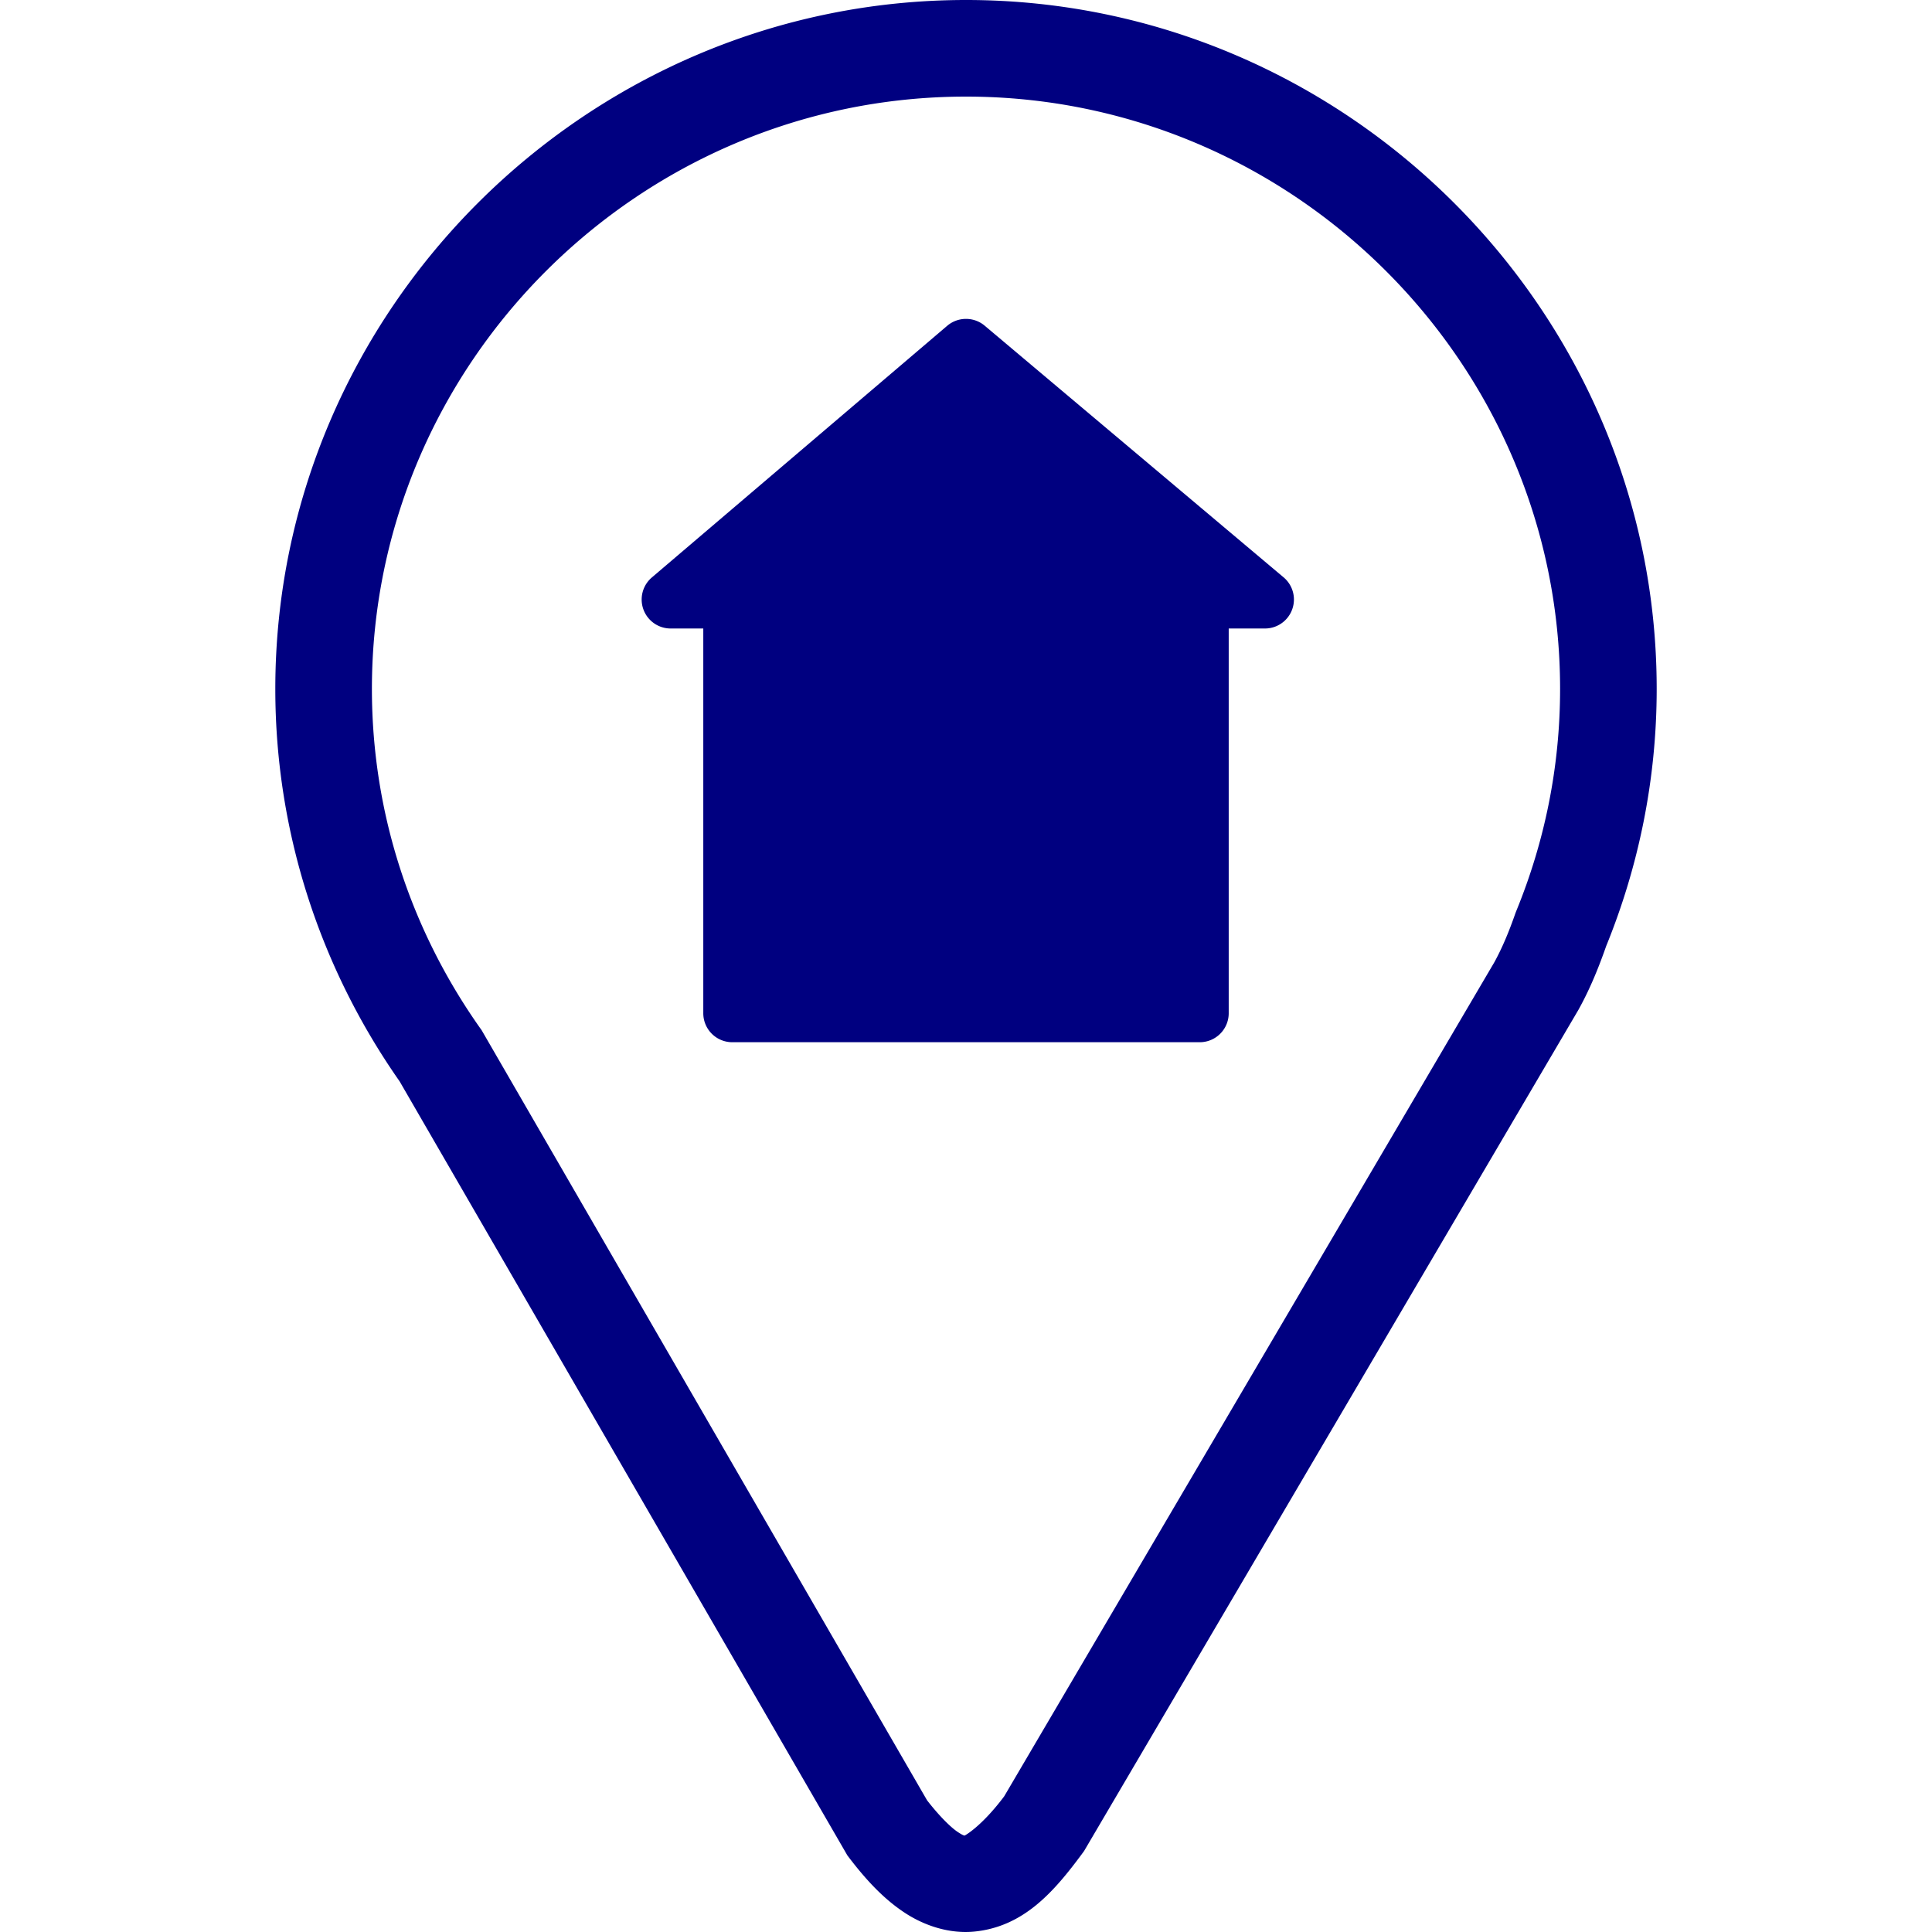 <?xml version="1.0" encoding="UTF-8" standalone="no"?>
<svg
   xmlns:dc="http://purl.org/dc/elements/1.1/"
   xmlns:cc="http://creativecommons.org/ns#"
   xmlns:rdf="http://www.w3.org/1999/02/22-rdf-syntax-ns#"
   xmlns:svg="http://www.w3.org/2000/svg"
   xmlns="http://www.w3.org/2000/svg"
   xmlns:sodipodi="http://sodipodi.sourceforge.net/DTD/sodipodi-0.dtd"
   xmlns:inkscape="http://www.inkscape.org/namespaces/inkscape"
   version="1.1"
   width="100"
   height="100"
   id="svg4460"
   sodipodi:docname="uEA21-poi-home-o.svg"
   inkscape:version="1.0 (4035a4fb49, 2020-05-01)">
  <sodipodi:namedview
     pagecolor="#ffffff"
     bordercolor="#666666"
     borderopacity="1"
     objecttolerance="10"
     gridtolerance="10"
     guidetolerance="10"
     inkscape:pageopacity="0"
     inkscape:pageshadow="2"
     inkscape:window-width="1920"
     inkscape:window-height="1017"
     id="namedview11"
     showgrid="false"
     inkscape:zoom="8.08"
     inkscape:cx="4.6145556"
     inkscape:cy="44.559478"
     inkscape:window-x="-8"
     inkscape:window-y="-8"
     inkscape:window-maximized="1"
     inkscape:current-layer="svg4460"
     inkscape:document-rotation="0" />
  <defs
     id="defs4462" />
  <path
     d="M 50.002 0 C 30.363 0 14.25 16.064 14.25 35.658 C 14.25 43.189 16.644 50.202 20.684 55.971 L 43.861 96.037 L 43.959 96.166 C 44.873 97.36 45.766 98.301 46.814 98.994 C 47.863 99.688 49.163 100.104 50.439 99.977 C 52.992 99.721 54.556 97.919 56.039 95.908 L 56.115 95.803 L 81.703 52.262 L 81.719 52.232 C 82.318 51.148 82.759 50.045 83.135 48.971 C 84.812 44.853 85.75 40.357 85.75 35.658 C 85.75 16.064 69.64 0 50.002 0 z M 50.002 5 C 66.917 5 80.75 18.803 80.75 35.658 C 80.75 39.715 79.944 43.583 78.488 47.139 L 78.463 47.201 L 78.439 47.264 C 78.116 48.193 77.763 49.05 77.346 49.807 C 77.344 49.809 77.343 49.812 77.342 49.814 L 51.977 92.977 C 50.801 94.544 49.948 95.001 49.941 95.002 C 49.938 95.002 49.924 95.056 49.574 94.824 C 49.236 94.6 48.659 94.05 47.986 93.186 L 24.93 53.324 L 24.863 53.23 C 21.33 48.236 19.25 42.187 19.25 35.658 C 19.25 18.803 33.087 5 50.002 5 z M 50.02 16.506 A 1.5 1.5 0 0 0 49.027 16.863 L 33.74 29.889 A 1.5 1.5 0 0 0 34.713 32.531 L 36.402 32.531 L 36.402 52.445 A 1.5 1.5 0 0 0 37.902 53.945 L 62.098 53.945 A 1.5 1.5 0 0 0 63.598 52.445 L 63.598 32.531 L 65.473 32.531 A 1.5 1.5 0 0 0 66.439 29.883 L 50.967 16.857 A 1.5 1.5 0 0 0 50.02 16.506 z "
     style="color:#000000;font-style:normal;font-variant:normal;font-weight:normal;font-stretch:normal;font-size:medium;line-height:normal;font-family:sans-serif;font-variant-ligatures:normal;font-variant-position:normal;font-variant-caps:normal;font-variant-numeric:normal;font-variant-alternates:normal;font-variant-east-asian:normal;font-feature-settings:normal;font-variation-settings:normal;text-indent:0;text-align:start;text-decoration:none;text-decoration-line:none;text-decoration-style:solid;text-decoration-color:#000000;letter-spacing:normal;word-spacing:normal;text-transform:none;writing-mode:lr-tb;direction:ltr;text-orientation:mixed;dominant-baseline:auto;baseline-shift:baseline;text-anchor:start;white-space:normal;shape-padding:0;shape-margin:0;inline-size:0;clip-rule:nonzero;display:inline;overflow:visible;visibility:visible;isolation:auto;mix-blend-mode:normal;color-interpolation:sRGB;color-interpolation-filters:linearRGB;solid-color:#000000;solid-opacity:1;vector-effect:none;fill:#000080;fill-opacity:1;fill-rule:nonzero;stroke:none;stroke-width:5;stroke-linecap:butt;stroke-linejoin:miter;stroke-miterlimit:4;stroke-dasharray:none;stroke-dashoffset:0;stroke-opacity:1;color-rendering:auto;image-rendering:auto;shape-rendering:auto;text-rendering:auto;enable-background:accumulate;stop-color:#000000;stop-opacity:1;opacity:1"
     id="path832" />
  <path
     id="path839"
     d="m 50.834,17.258 v 0.002 c -0.001,9.98e-4 -0.003,9.59e-4 -0.004,0.002 z"
     style="color:#000000;font-style:normal;font-variant:normal;font-weight:normal;font-stretch:normal;font-size:medium;line-height:normal;font-family:sans-serif;font-variant-ligatures:normal;font-variant-position:normal;font-variant-caps:normal;font-variant-numeric:normal;font-variant-alternates:normal;font-variant-east-asian:normal;font-feature-settings:normal;font-variation-settings:normal;text-indent:0;text-align:start;text-decoration:none;text-decoration-line:none;text-decoration-style:solid;text-decoration-color:#000000;letter-spacing:normal;word-spacing:normal;text-transform:none;writing-mode:lr-tb;direction:ltr;text-orientation:mixed;dominant-baseline:auto;baseline-shift:baseline;text-anchor:start;white-space:normal;shape-padding:0;shape-margin:0;inline-size:0;clip-rule:nonzero;display:inline;overflow:visible;visibility:visible;isolation:auto;mix-blend-mode:normal;color-interpolation:sRGB;color-interpolation-filters:linearRGB;solid-color:#000000;solid-opacity:1;vector-effect:none;fill:#000080;fill-opacity:1;fill-rule:nonzero;stroke:none;stroke-width:5;stroke-linecap:butt;stroke-linejoin:miter;stroke-miterlimit:4;stroke-dasharray:none;stroke-dashoffset:0;stroke-opacity:1;color-rendering:auto;image-rendering:auto;shape-rendering:auto;text-rendering:auto;enable-background:accumulate;stop-color:#000000;stop-opacity:1;opacity:1" />
  <path
     id="path837"
     d="m 49.166,17.258 0.004,0.004 c -0.001,-9.94e-4 -0.003,-9.55e-4 -0.004,-0.002 z"
     style="color:#000000;font-style:normal;font-variant:normal;font-weight:normal;font-stretch:normal;font-size:medium;line-height:normal;font-family:sans-serif;font-variant-ligatures:normal;font-variant-position:normal;font-variant-caps:normal;font-variant-numeric:normal;font-variant-alternates:normal;font-variant-east-asian:normal;font-feature-settings:normal;font-variation-settings:normal;text-indent:0;text-align:start;text-decoration:none;text-decoration-line:none;text-decoration-style:solid;text-decoration-color:#000000;letter-spacing:normal;word-spacing:normal;text-transform:none;writing-mode:lr-tb;direction:ltr;text-orientation:mixed;dominant-baseline:auto;baseline-shift:baseline;text-anchor:start;white-space:normal;shape-padding:0;shape-margin:0;inline-size:0;clip-rule:nonzero;display:inline;overflow:visible;visibility:visible;isolation:auto;mix-blend-mode:normal;color-interpolation:sRGB;color-interpolation-filters:linearRGB;solid-color:#000000;solid-opacity:1;vector-effect:none;fill:#000080;fill-opacity:1;fill-rule:nonzero;stroke:none;stroke-width:5;stroke-linecap:butt;stroke-linejoin:miter;stroke-miterlimit:4;stroke-dasharray:none;stroke-dashoffset:0;stroke-opacity:1;color-rendering:auto;image-rendering:auto;shape-rendering:auto;text-rendering:auto;enable-background:accumulate;stop-color:#000000;stop-opacity:1;opacity:1" />
</svg>
